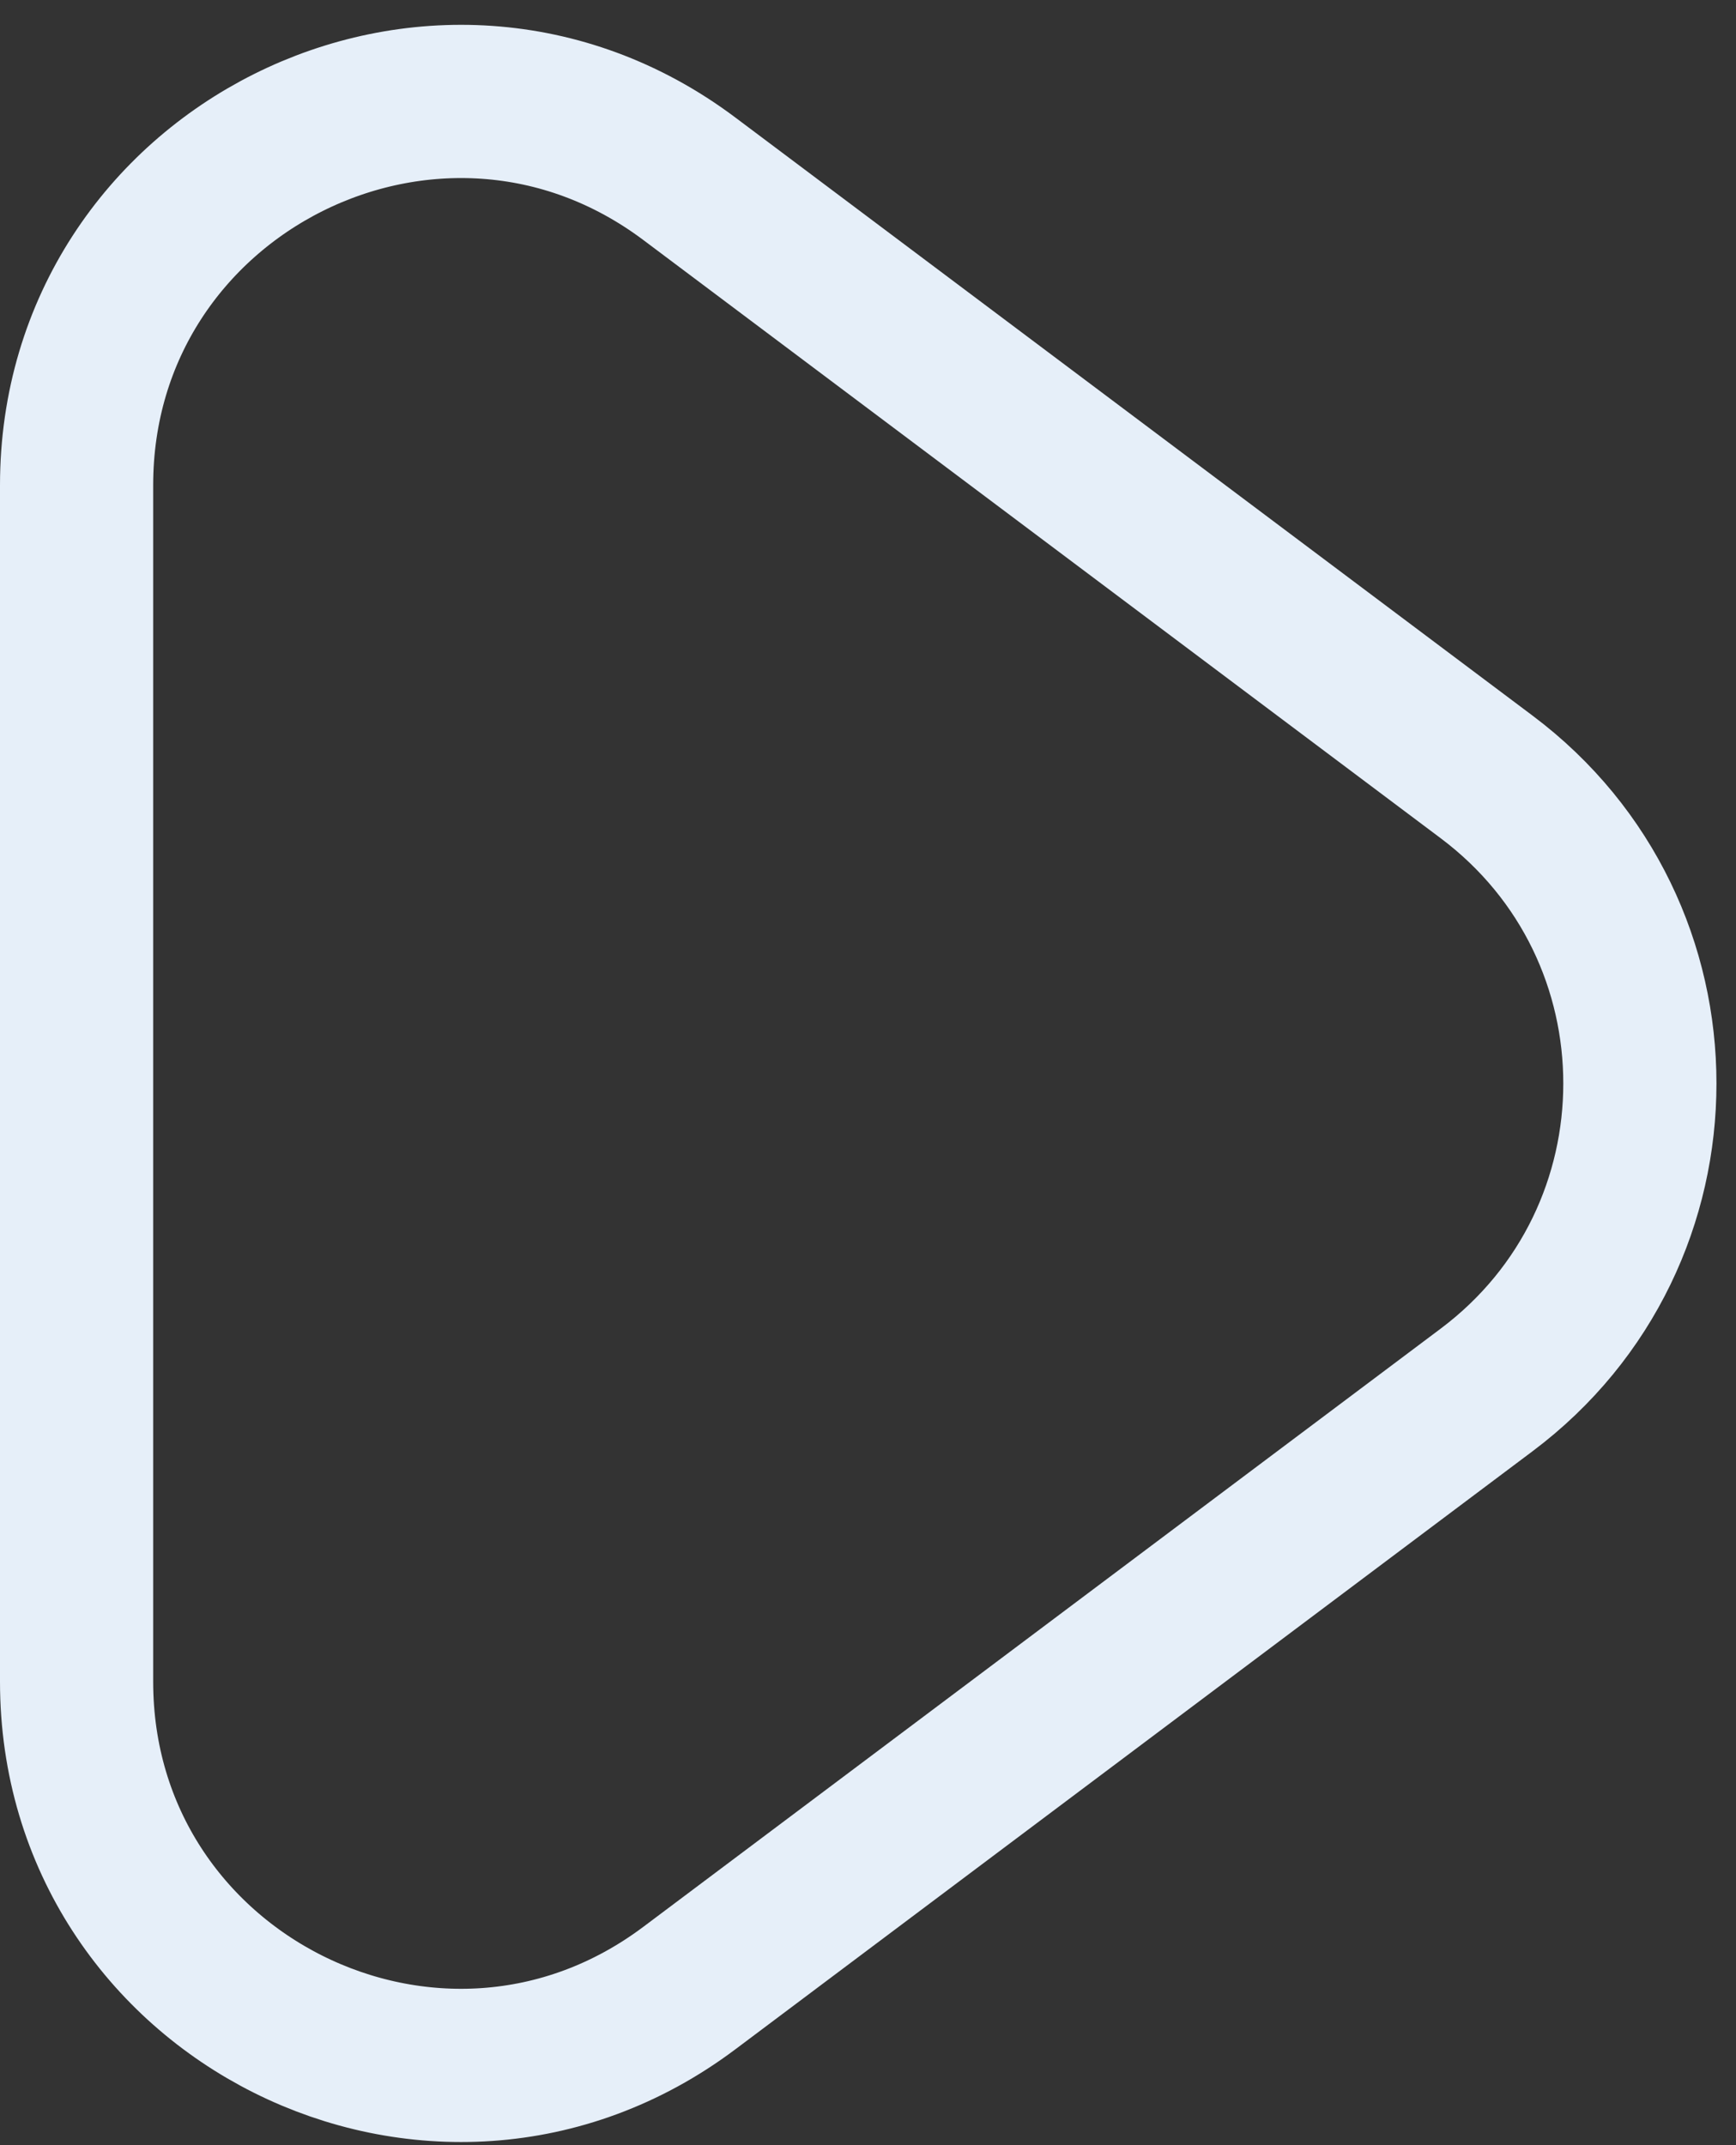 <svg width="68" height="84" viewBox="0 0 68 84" fill="none" xmlns="http://www.w3.org/2000/svg">
<rect x="0" y="0" width="68" height="84" fill="#333333" stroke="none"/>
<path d="M27 6.999C17.111 -0.417 3 6.639 3 19L3 65.85C3 78.211 17.111 85.267 27 77.85L58.234 54.425C66.235 48.425 66.235 36.425 58.234 30.425L27 6.999Z" stroke="#E6EFF9" stroke-width="6"/>
</svg>
